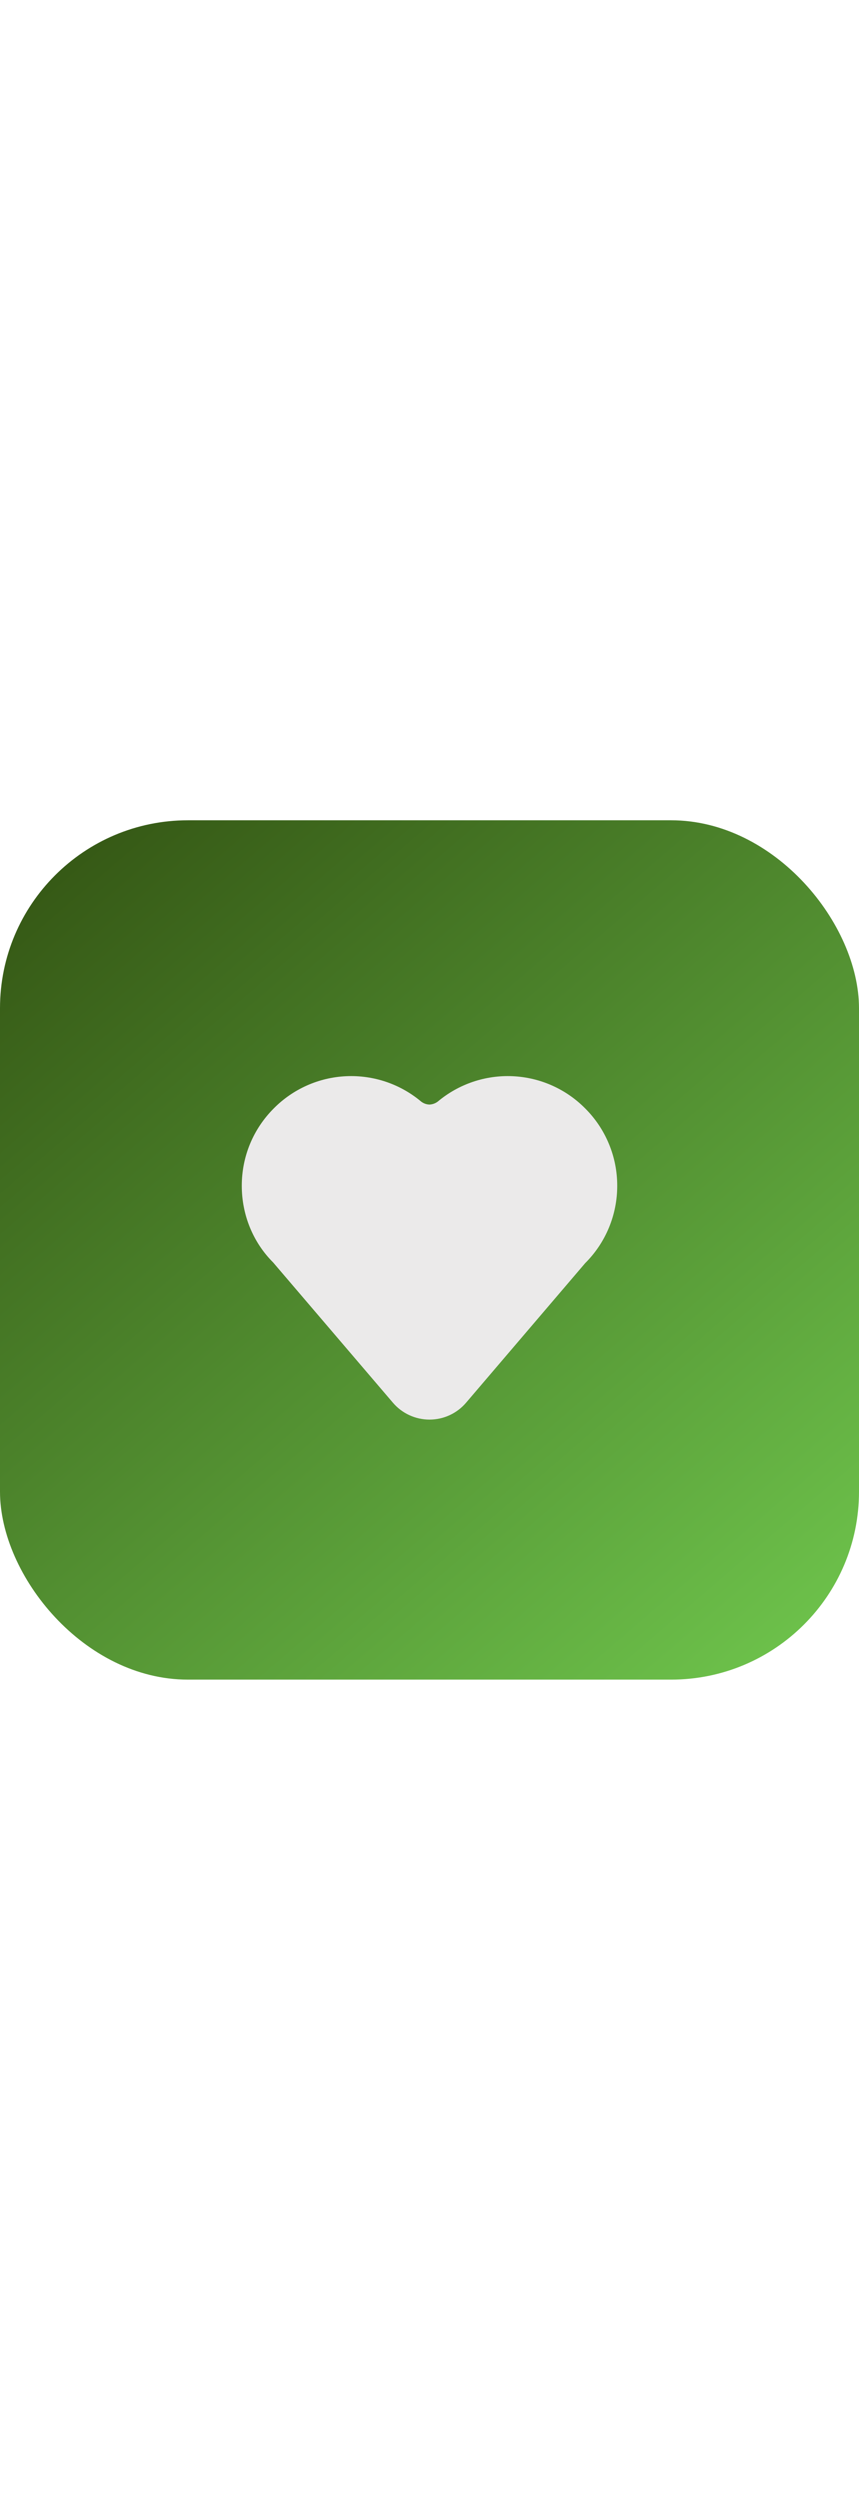 <svg width="11"  viewBox="0 0 32 32" fill="none" xmlns="http://www.w3.org/2000/svg">
<g id="Frame">
<rect id="Rectangle 1" width="32" height="32" rx="7" fill="url(#paint0_linear_359_7)"/>
<path id="Vector" d="M21.797 10.727C21.081 10.004 20.119 9.577 19.102 9.53C18.086 9.483 17.089 9.82 16.309 10.474C16.219 10.542 16.111 10.581 15.999 10.586C15.886 10.583 15.777 10.543 15.688 10.474C14.909 9.82 13.912 9.483 12.895 9.53C11.879 9.576 10.917 10.004 10.201 10.727C9.431 11.497 9.007 12.521 9.007 13.61C9.007 14.699 9.431 15.723 10.175 16.465L14.637 21.688C14.805 21.885 15.014 22.044 15.249 22.152C15.485 22.261 15.741 22.317 16 22.317C16.259 22.317 16.515 22.261 16.751 22.152C16.986 22.044 17.195 21.885 17.363 21.688L21.798 16.493C22.178 16.115 22.479 15.666 22.684 15.171C22.889 14.676 22.994 14.146 22.993 13.61C22.994 13.074 22.889 12.544 22.683 12.049C22.478 11.554 22.177 11.105 21.797 10.727Z" fill="#EBEAEA"/>
</g>
<defs>
<linearGradient id="paint0_linear_359_7" x1="0" y1="0" x2="27.5" y2="32" gradientUnits="userSpaceOnUse">
<stop stop-color="#FA17FF"/>
<stop offset="0" stop-color="#325212"/>
<stop offset="1" stop-color="#6CC04A"/>
</linearGradient>
</defs>
</svg>

